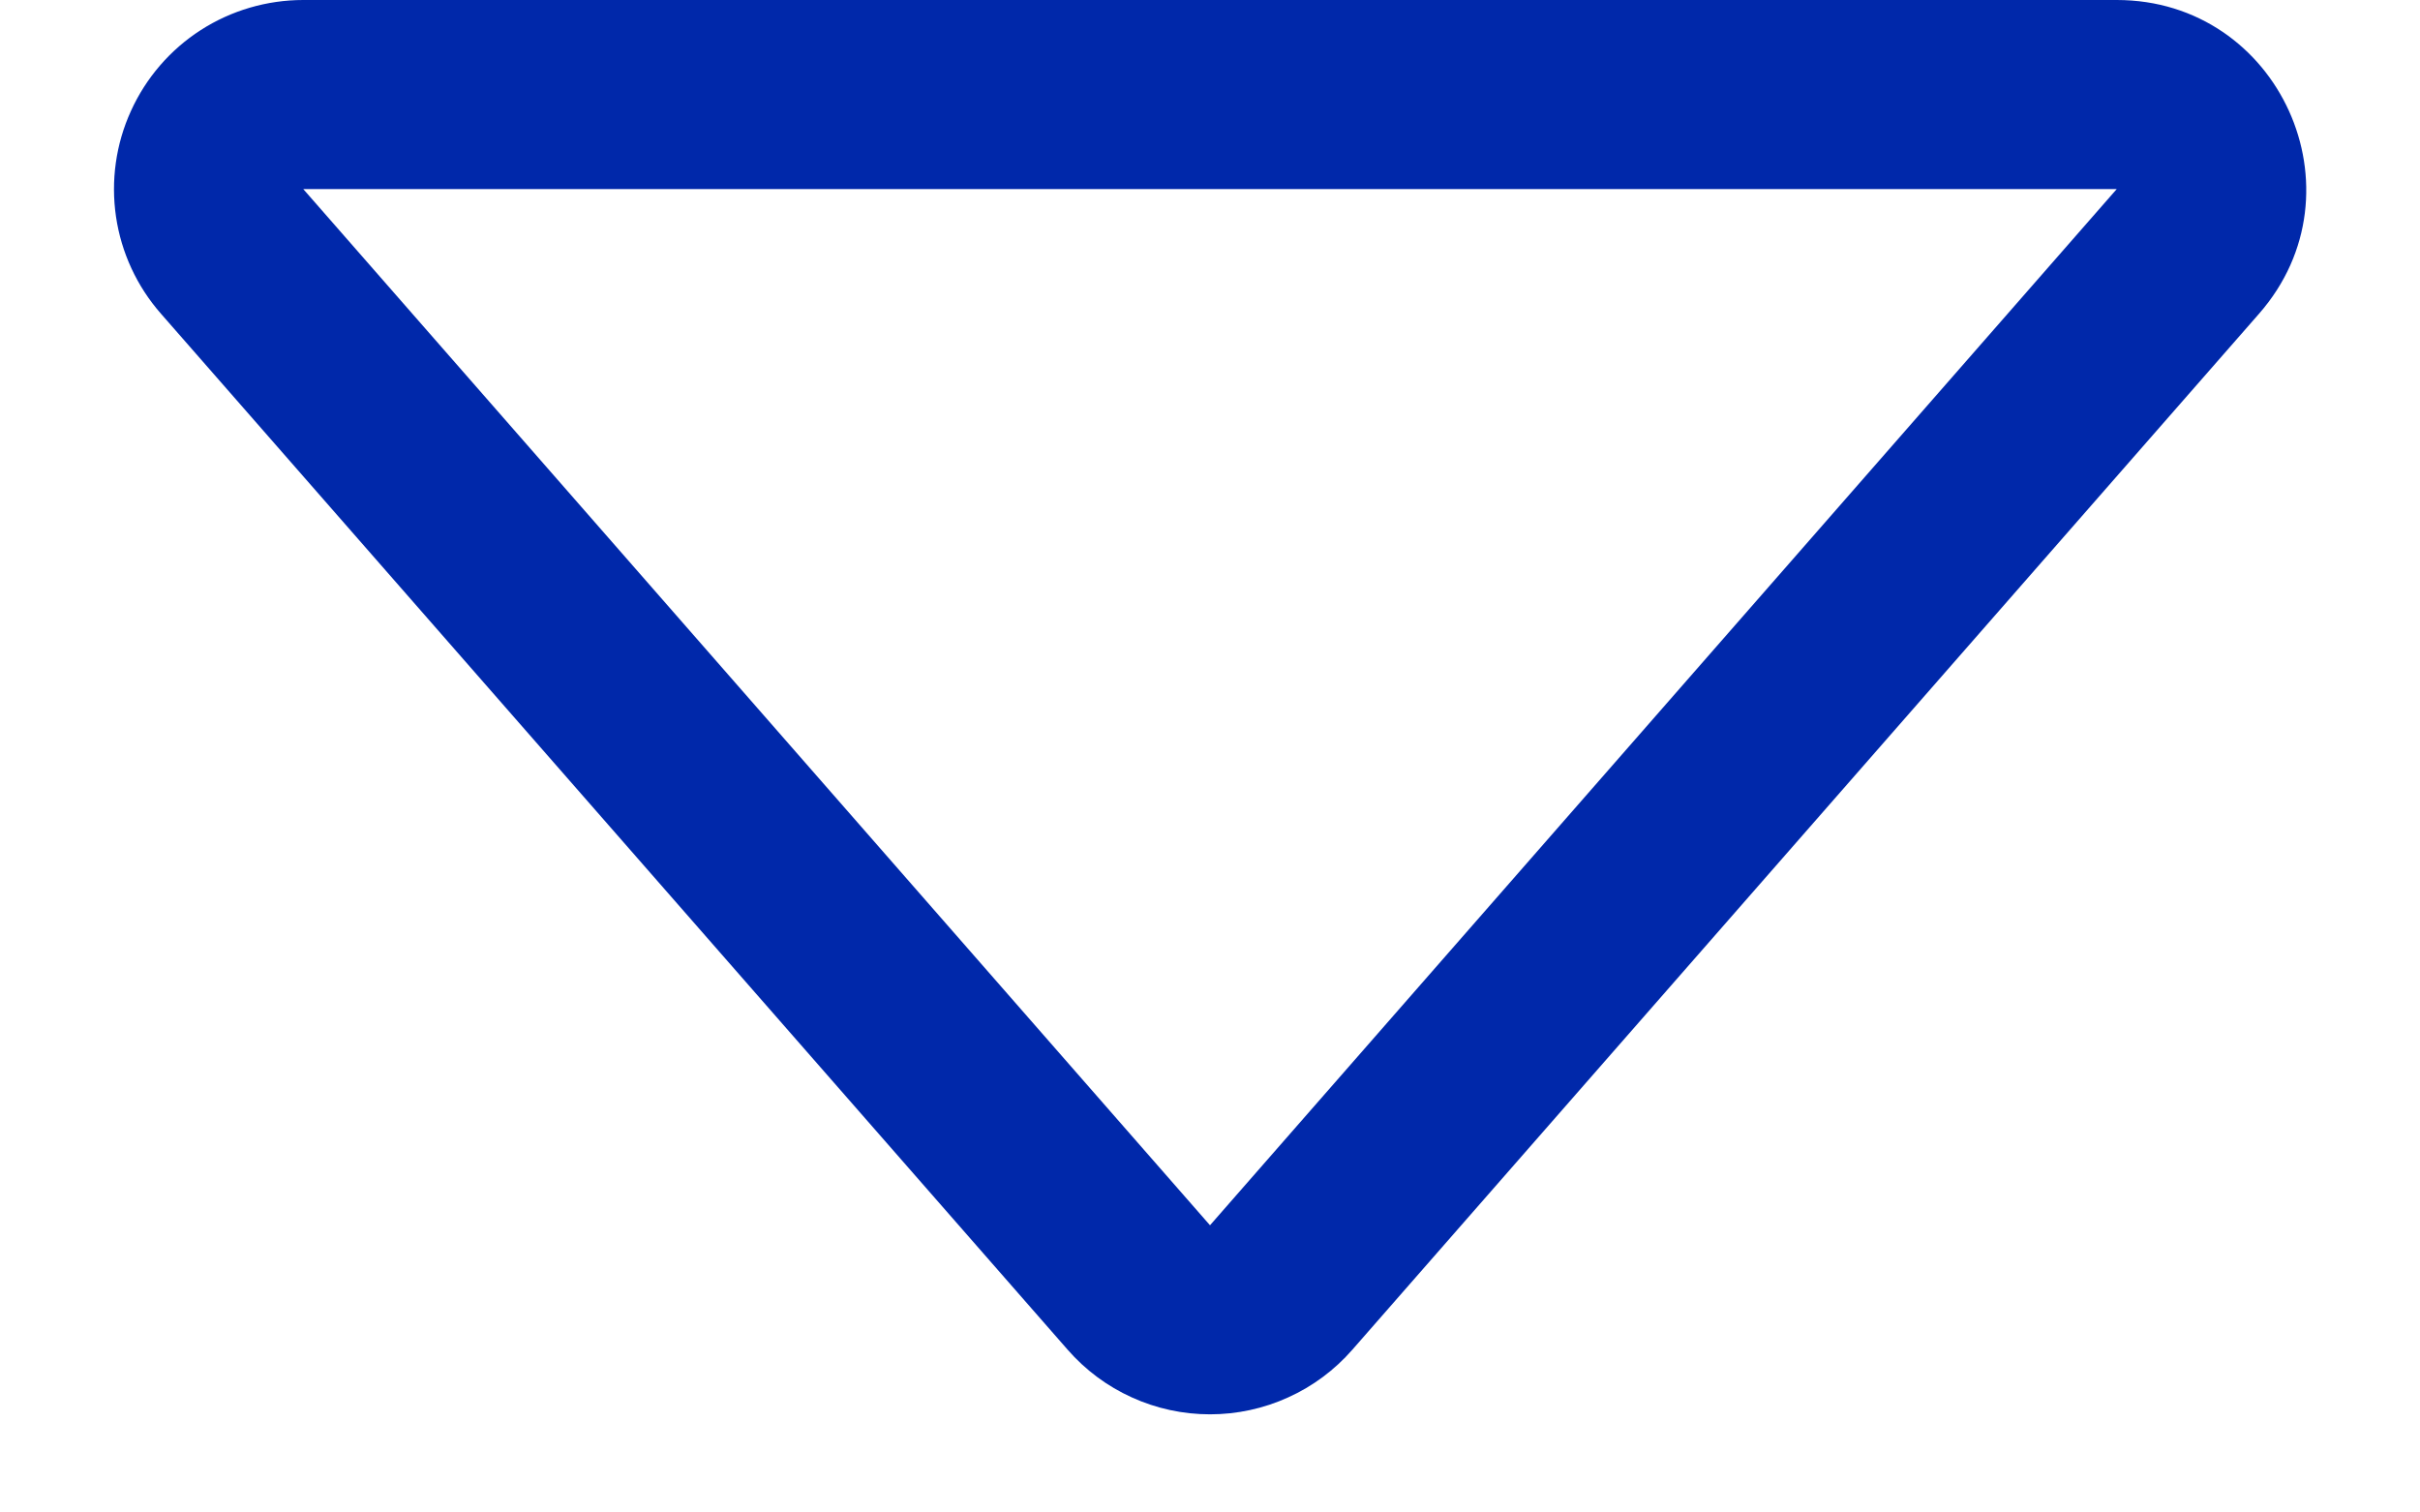 <svg width="16" height="10" viewBox="0 0 16 10" fill="none" xmlns="http://www.w3.org/2000/svg">
<path fill-rule="evenodd" clip-rule="evenodd" d="M2.005 1.25L8 8.101L13.995 1.25H2.005ZM1.064 2.074L7.059 8.924C7.176 9.058 7.321 9.166 7.483 9.239C7.645 9.313 7.822 9.351 8 9.351C8.178 9.351 8.355 9.313 8.517 9.239C8.679 9.166 8.824 9.058 8.941 8.924L14.936 2.074C15.644 1.265 15.069 4.59632e-07 13.995 4.59632e-07H2.005C1.765 -0 1.529 0.069 1.327 0.199C1.125 0.329 0.965 0.515 0.866 0.733C0.766 0.952 0.732 1.195 0.767 1.433C0.802 1.67 0.905 1.893 1.064 2.074Z" fill="#0028AA"/>
</svg>
